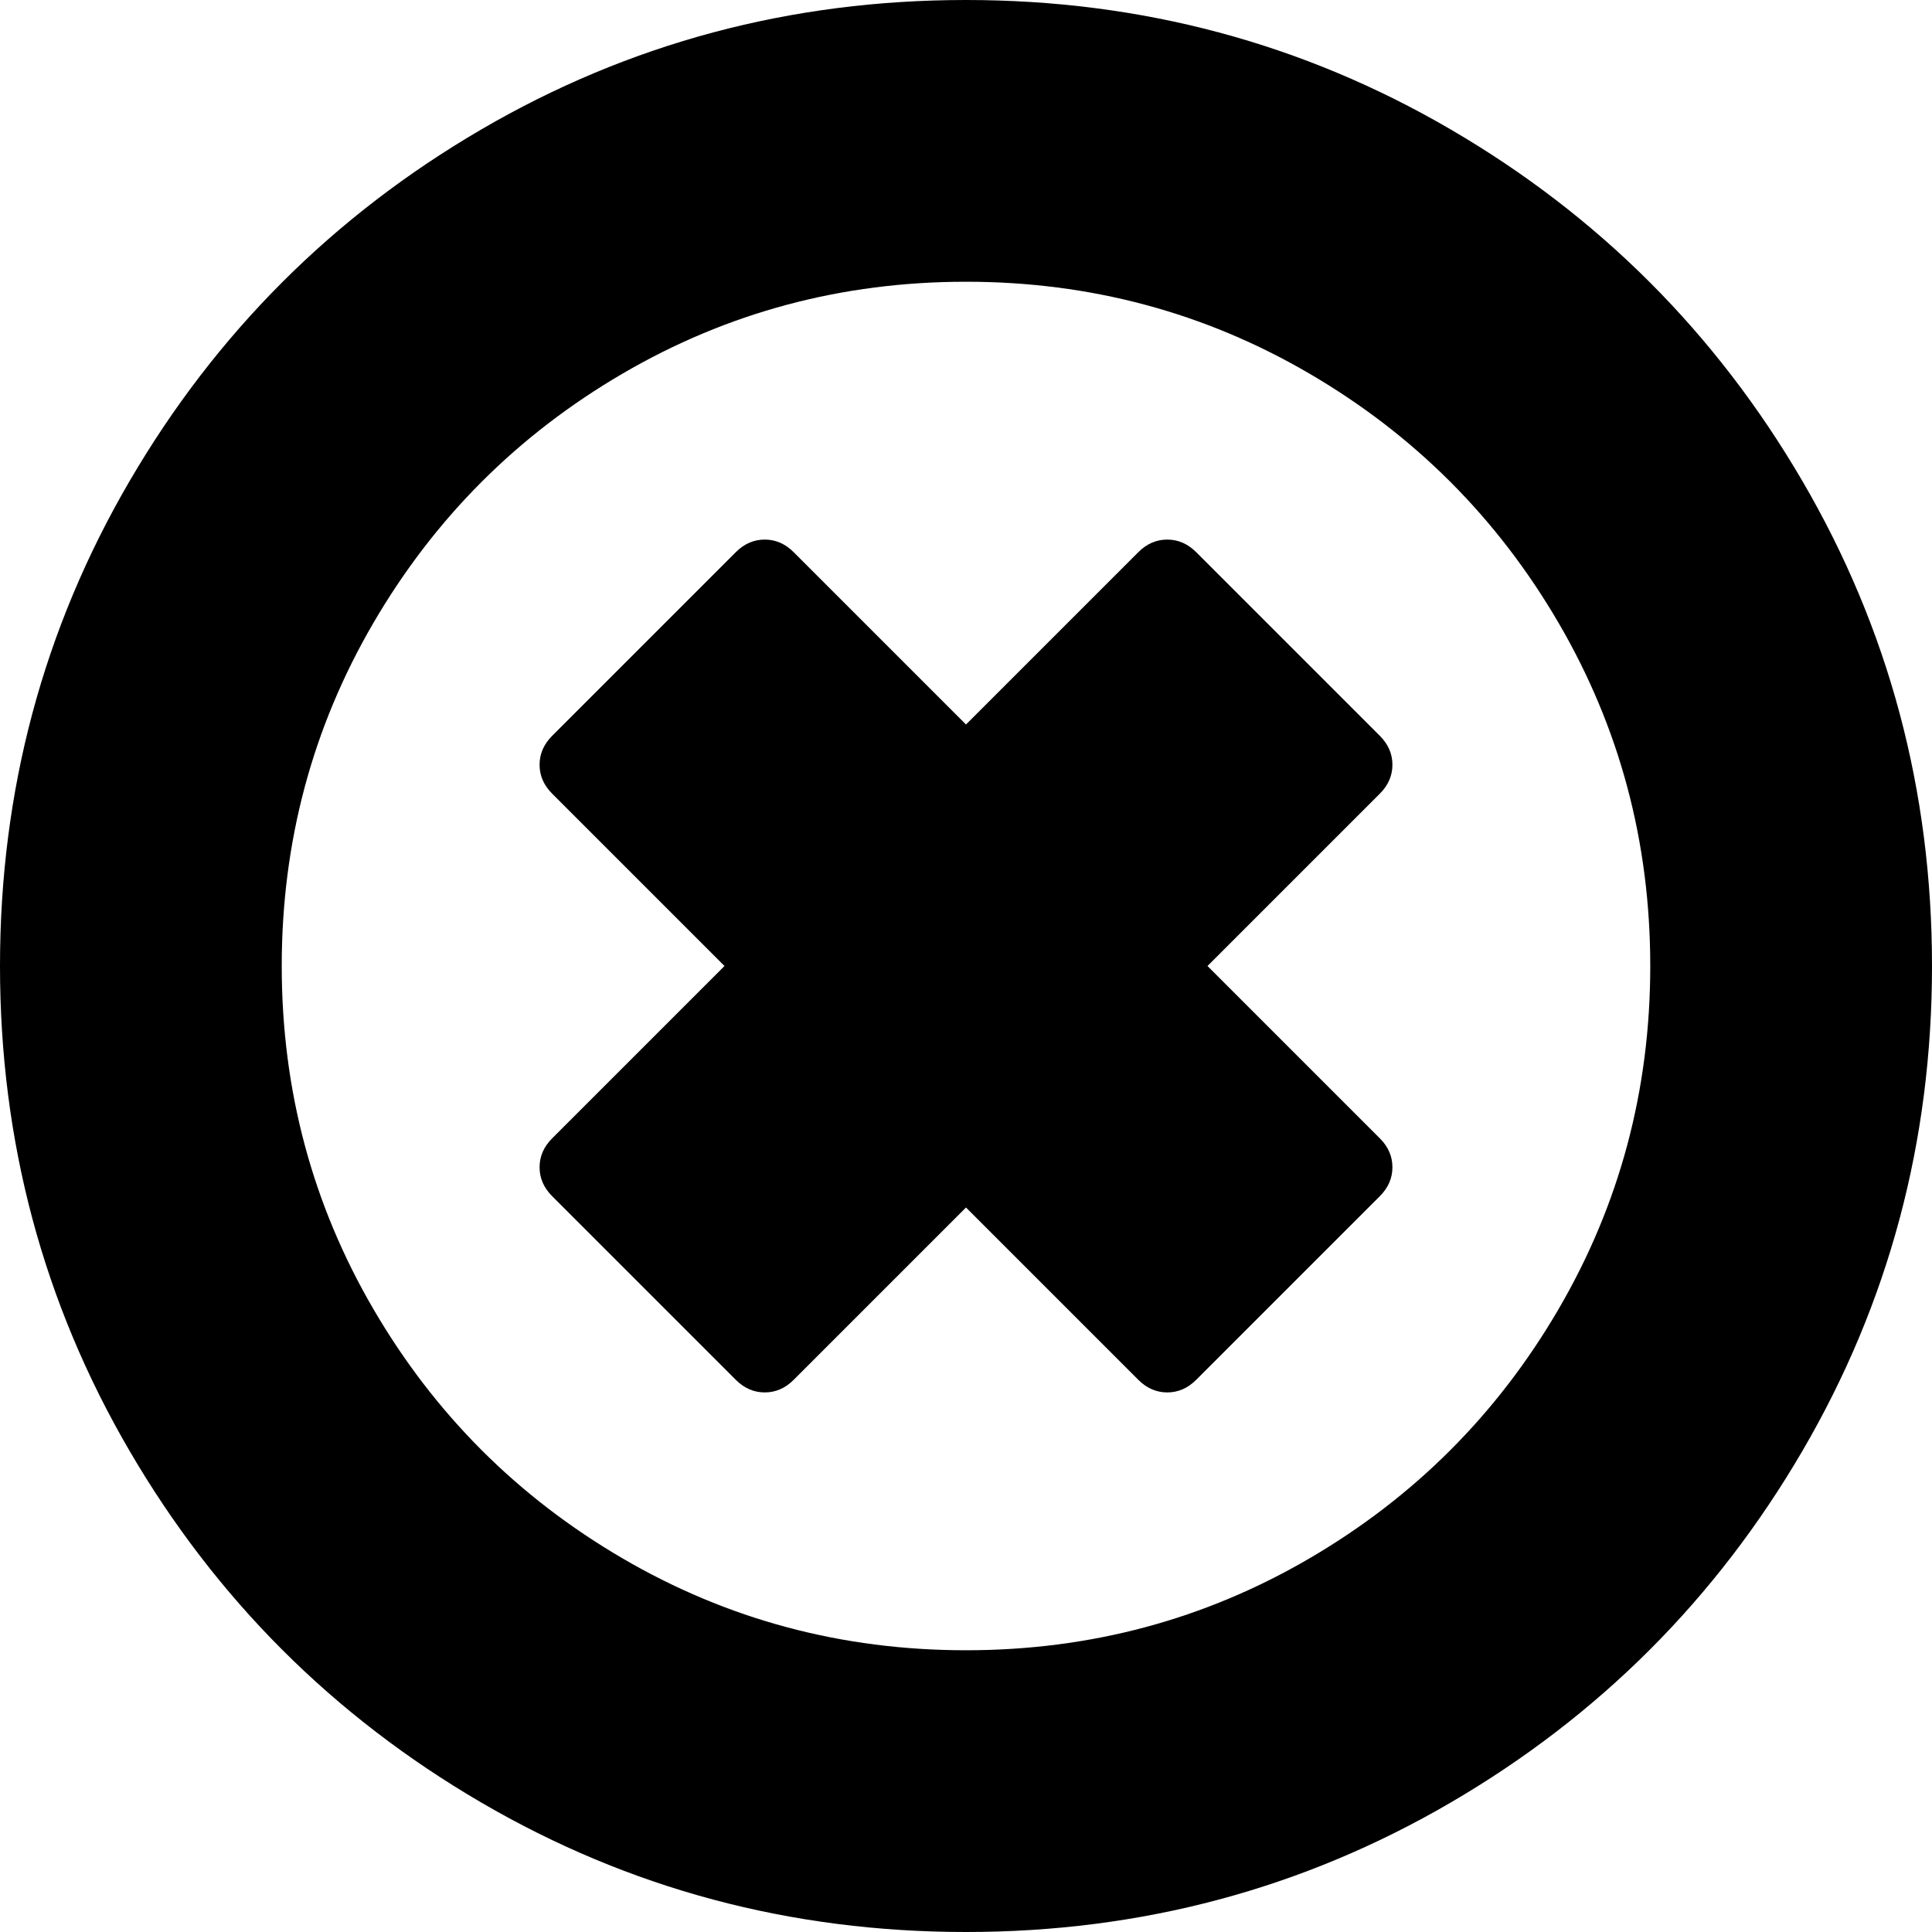 ﻿<?xml version="1.0" encoding="utf-8"?>
<svg version="1.1" xmlns:xlink="http://www.w3.org/1999/xlink" width="35px" height="35px" xmlns="http://www.w3.org/2000/svg">
  <g transform="matrix(1 0 0 1 -1186 -2568 )">
    <path d="M 25.225 21.146  C 25.225 21.343  25.149 21.518  24.997 21.67  L 21.67 24.997  C 21.518 25.149  21.343 25.225  21.146 25.225  C 20.948 25.225  20.774 25.149  20.622 24.997  L 17.5 21.875  L 14.378 24.997  C 14.226 25.149  14.052 25.225  13.854 25.225  C 13.657 25.225  13.482 25.149  13.33 24.997  L 10.003 21.67  C 9.851 21.518  9.775 21.343  9.775 21.146  C 9.775 20.948  9.851 20.774  10.003 20.622  L 13.125 17.5  L 10.003 14.378  C 9.851 14.226  9.775 14.052  9.775 13.854  C 9.775 13.657  9.851 13.482  10.003 13.33  L 13.33 10.003  C 13.482 9.851  13.657 9.775  13.854 9.775  C 14.052 9.775  14.226 9.851  14.378 10.003  L 17.5 13.125  L 20.622 10.003  C 20.774 9.851  20.948 9.775  21.146 9.775  C 21.343 9.775  21.518 9.851  21.67 10.003  L 24.997 13.33  C 25.149 13.482  25.225 13.657  25.225 13.854  C 25.225 14.052  25.149 14.226  24.997 14.378  L 21.875 17.5  L 24.997 20.622  C 25.149 20.774  25.225 20.948  25.225 21.146  Z M 28.232 23.721  C 29.341 21.822  29.896 19.748  29.896 17.5  C 29.896 15.252  29.341 13.178  28.232 11.279  C 27.123 9.38  25.62 7.877  23.721 6.768  C 21.822 5.659  19.748 5.104  17.5 5.104  C 15.252 5.104  13.178 5.659  11.279 6.768  C 9.38 7.877  7.877 9.38  6.768 11.279  C 5.659 13.178  5.104 15.252  5.104 17.5  C 5.104 19.748  5.659 21.822  6.768 23.721  C 7.877 25.62  9.38 27.123  11.279 28.232  C 13.178 29.341  15.252 29.896  17.5 29.896  C 19.748 29.896  21.822 29.341  23.721 28.232  C 25.62 27.123  27.123 25.62  28.232 23.721  Z M 32.653 8.716  C 34.218 11.397  35 14.325  35 17.5  C 35 20.675  34.218 23.603  32.653 26.284  C 31.088 28.965  28.965 31.088  26.284 32.653  C 23.603 34.218  20.675 35  17.5 35  C 14.325 35  11.397 34.218  8.716 32.653  C 6.035 31.088  3.912 28.965  2.347 26.284  C 0.782 23.603  0 20.675  0 17.5  C 0 14.325  0.782 11.397  2.347 8.716  C 3.912 6.035  6.035 3.912  8.716 2.347  C 11.397 0.782  14.325 0  17.5 0  C 20.675 0  23.603 0.782  26.284 2.347  C 28.965 3.912  31.088 6.035  32.653 8.716  Z " fill-rule="nonzero" fill="#000000" stroke="none" transform="matrix(1 0 0 1 1186 2568 )" />
  </g>
</svg>